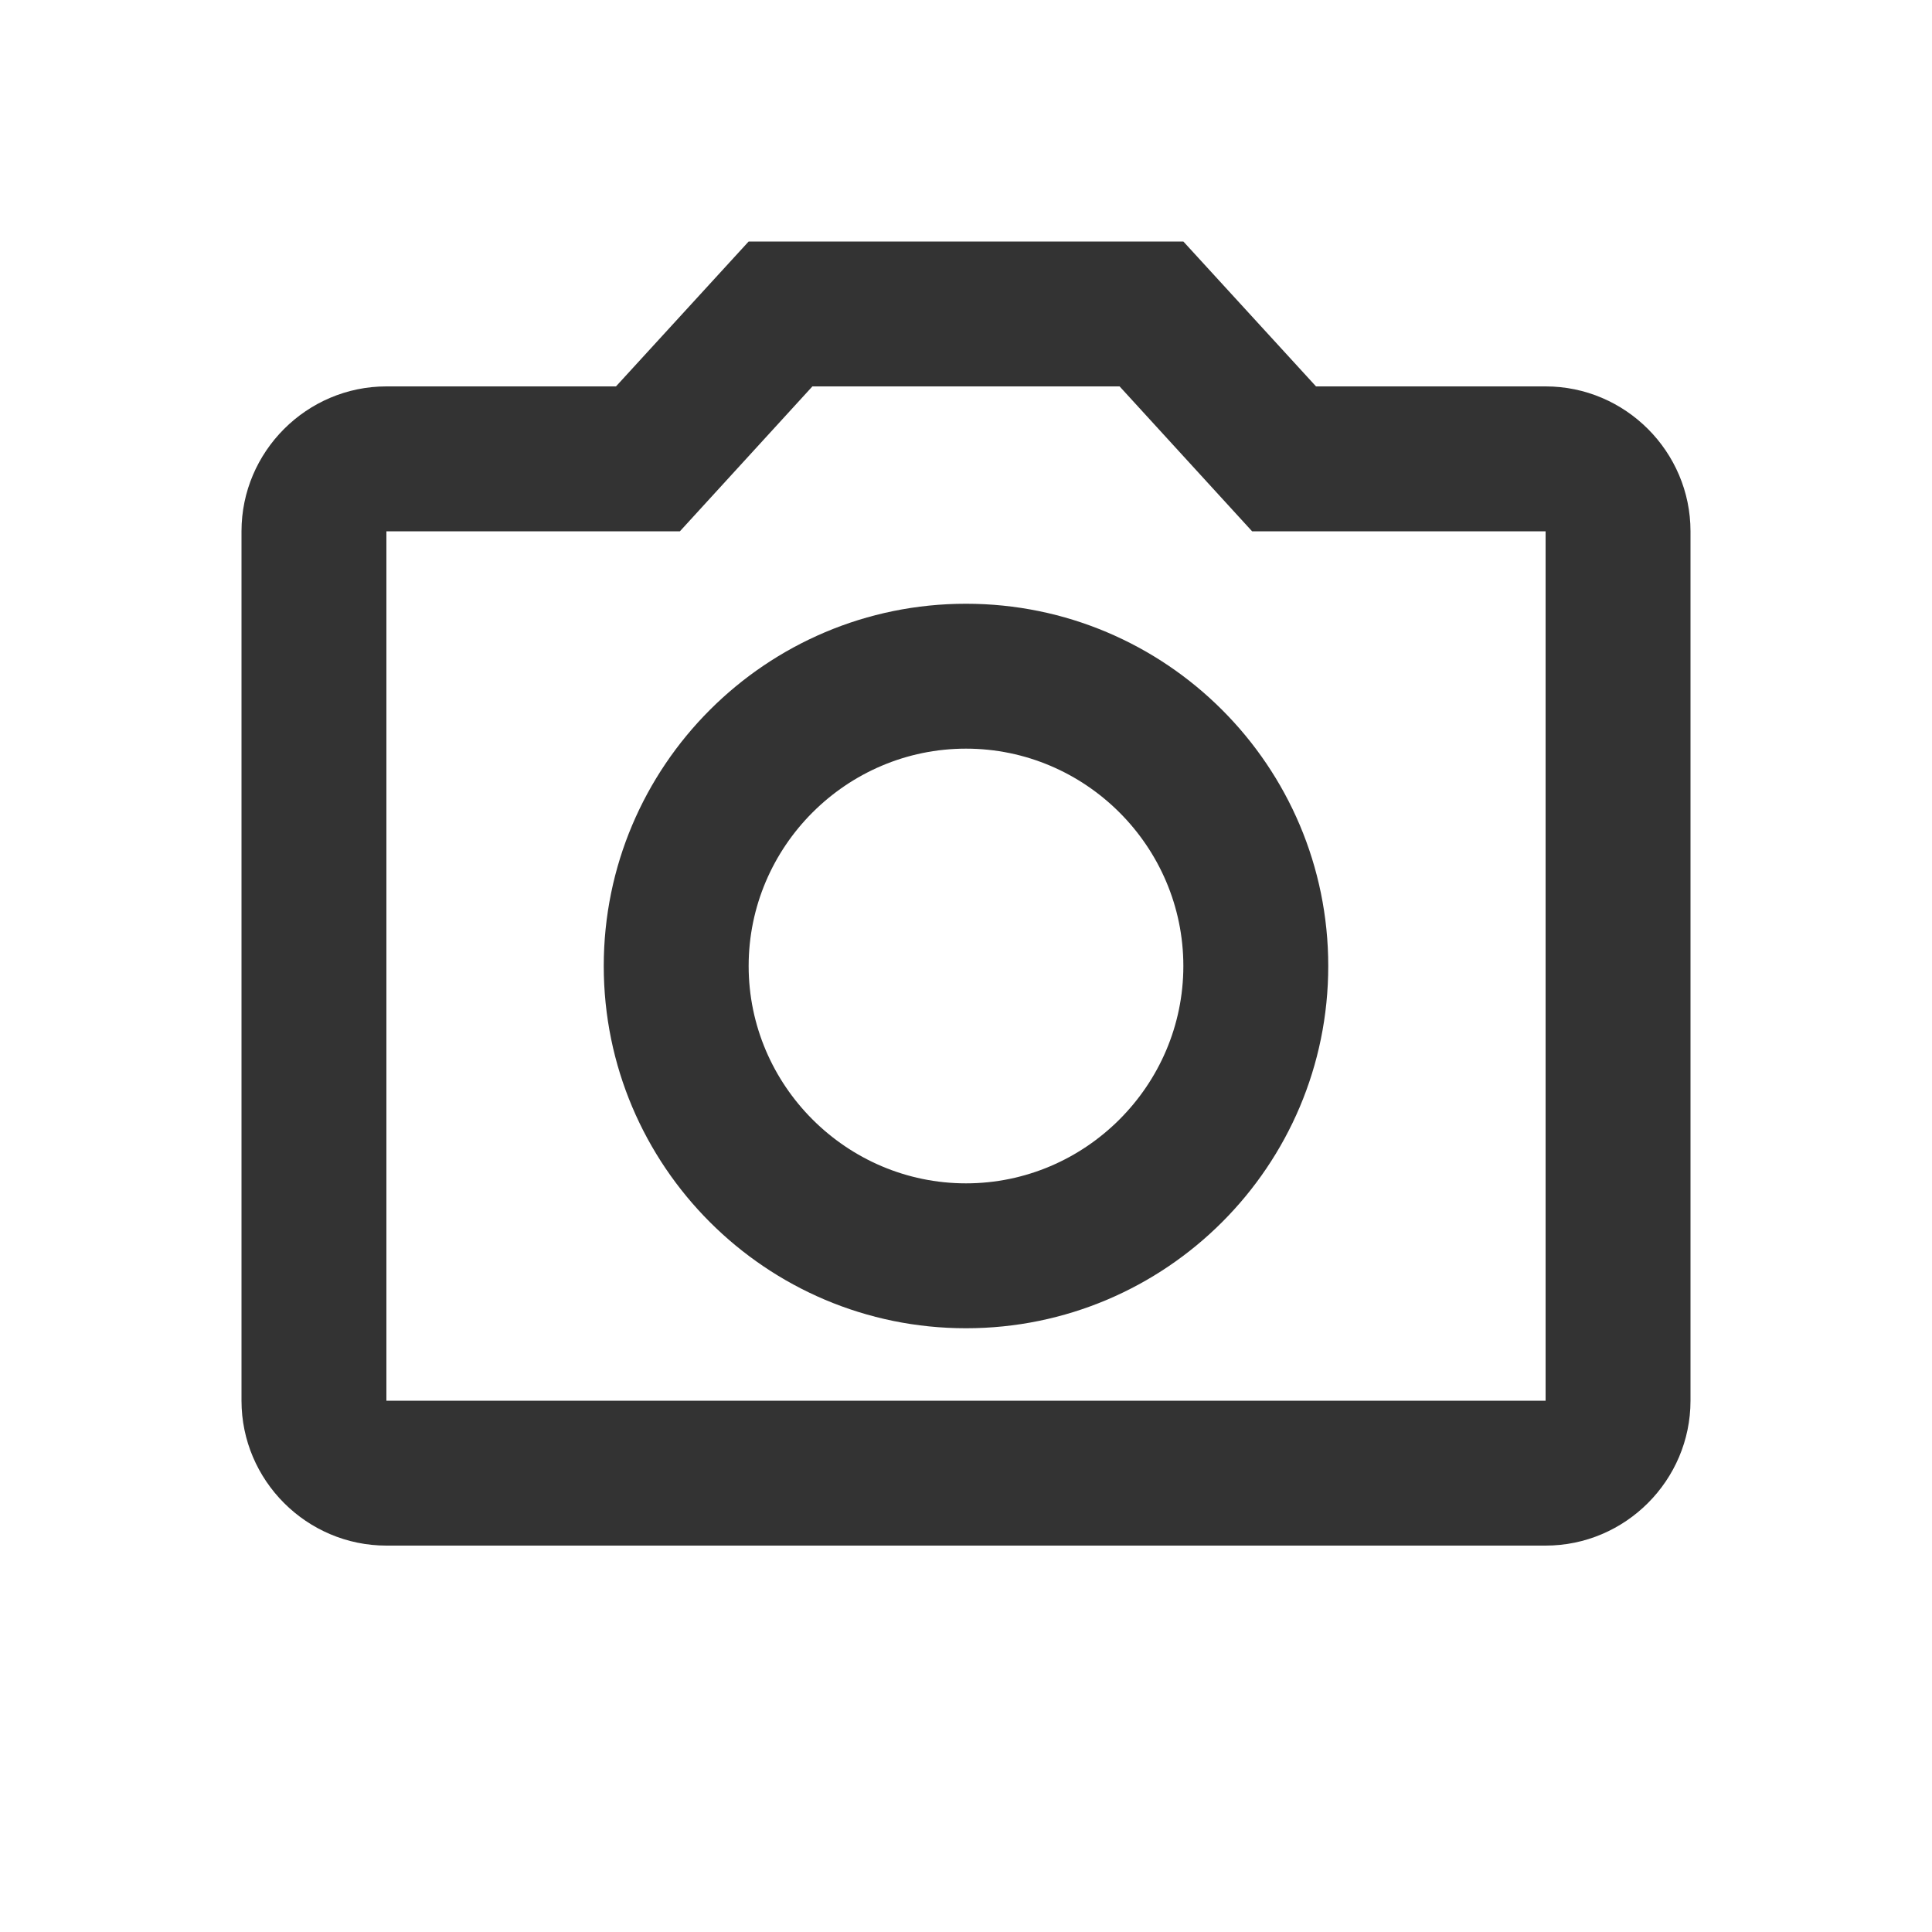<svg width="12" height="12" viewBox="0 0 12 12" fill="none" xmlns="http://www.w3.org/2000/svg">
<g clip-path="url(#clip0_2373_35402)">
<g clip-path="url(#clip1_2373_35402)">
<path d="M9.6 2.4H8.174L7.35 1.5H4.65L3.826 2.4H2.4C1.905 2.4 1.5 2.805 1.5 3.3V8.7C1.5 9.195 1.905 9.6 2.4 9.6H9.6C10.095 9.6 10.5 9.195 10.5 8.7V3.3C10.5 2.805 10.095 2.4 9.6 2.4ZM9.6 8.7H2.4V3.3H4.223L5.046 2.4H6.954L7.777 3.3H9.6V8.7ZM6 3.75C4.758 3.75 3.75 4.758 3.75 6C3.75 7.242 4.758 8.25 6 8.25C7.242 8.25 8.25 7.242 8.25 6C8.25 4.758 7.242 3.75 6 3.75ZM6 7.35C5.258 7.35 4.65 6.742 4.65 6C4.65 5.257 5.258 4.65 6 4.65C6.742 4.65 7.35 5.257 7.35 6C7.35 6.742 6.742 7.35 6 7.35Z" fill="#333333"/>
</g>
</g>
<defs>
<clipPath id="clip0_2373_35402">
<rect width="10.8" height="10.8" fill="white" transform="translate(0.6 0.6)"/>
</clipPath>
<clipPath id="clip1_2373_35402">
<rect width="10.8" height="10.8" fill="white" transform="translate(0.6 0.6)"/>
</clipPath>
</defs>
</svg>
